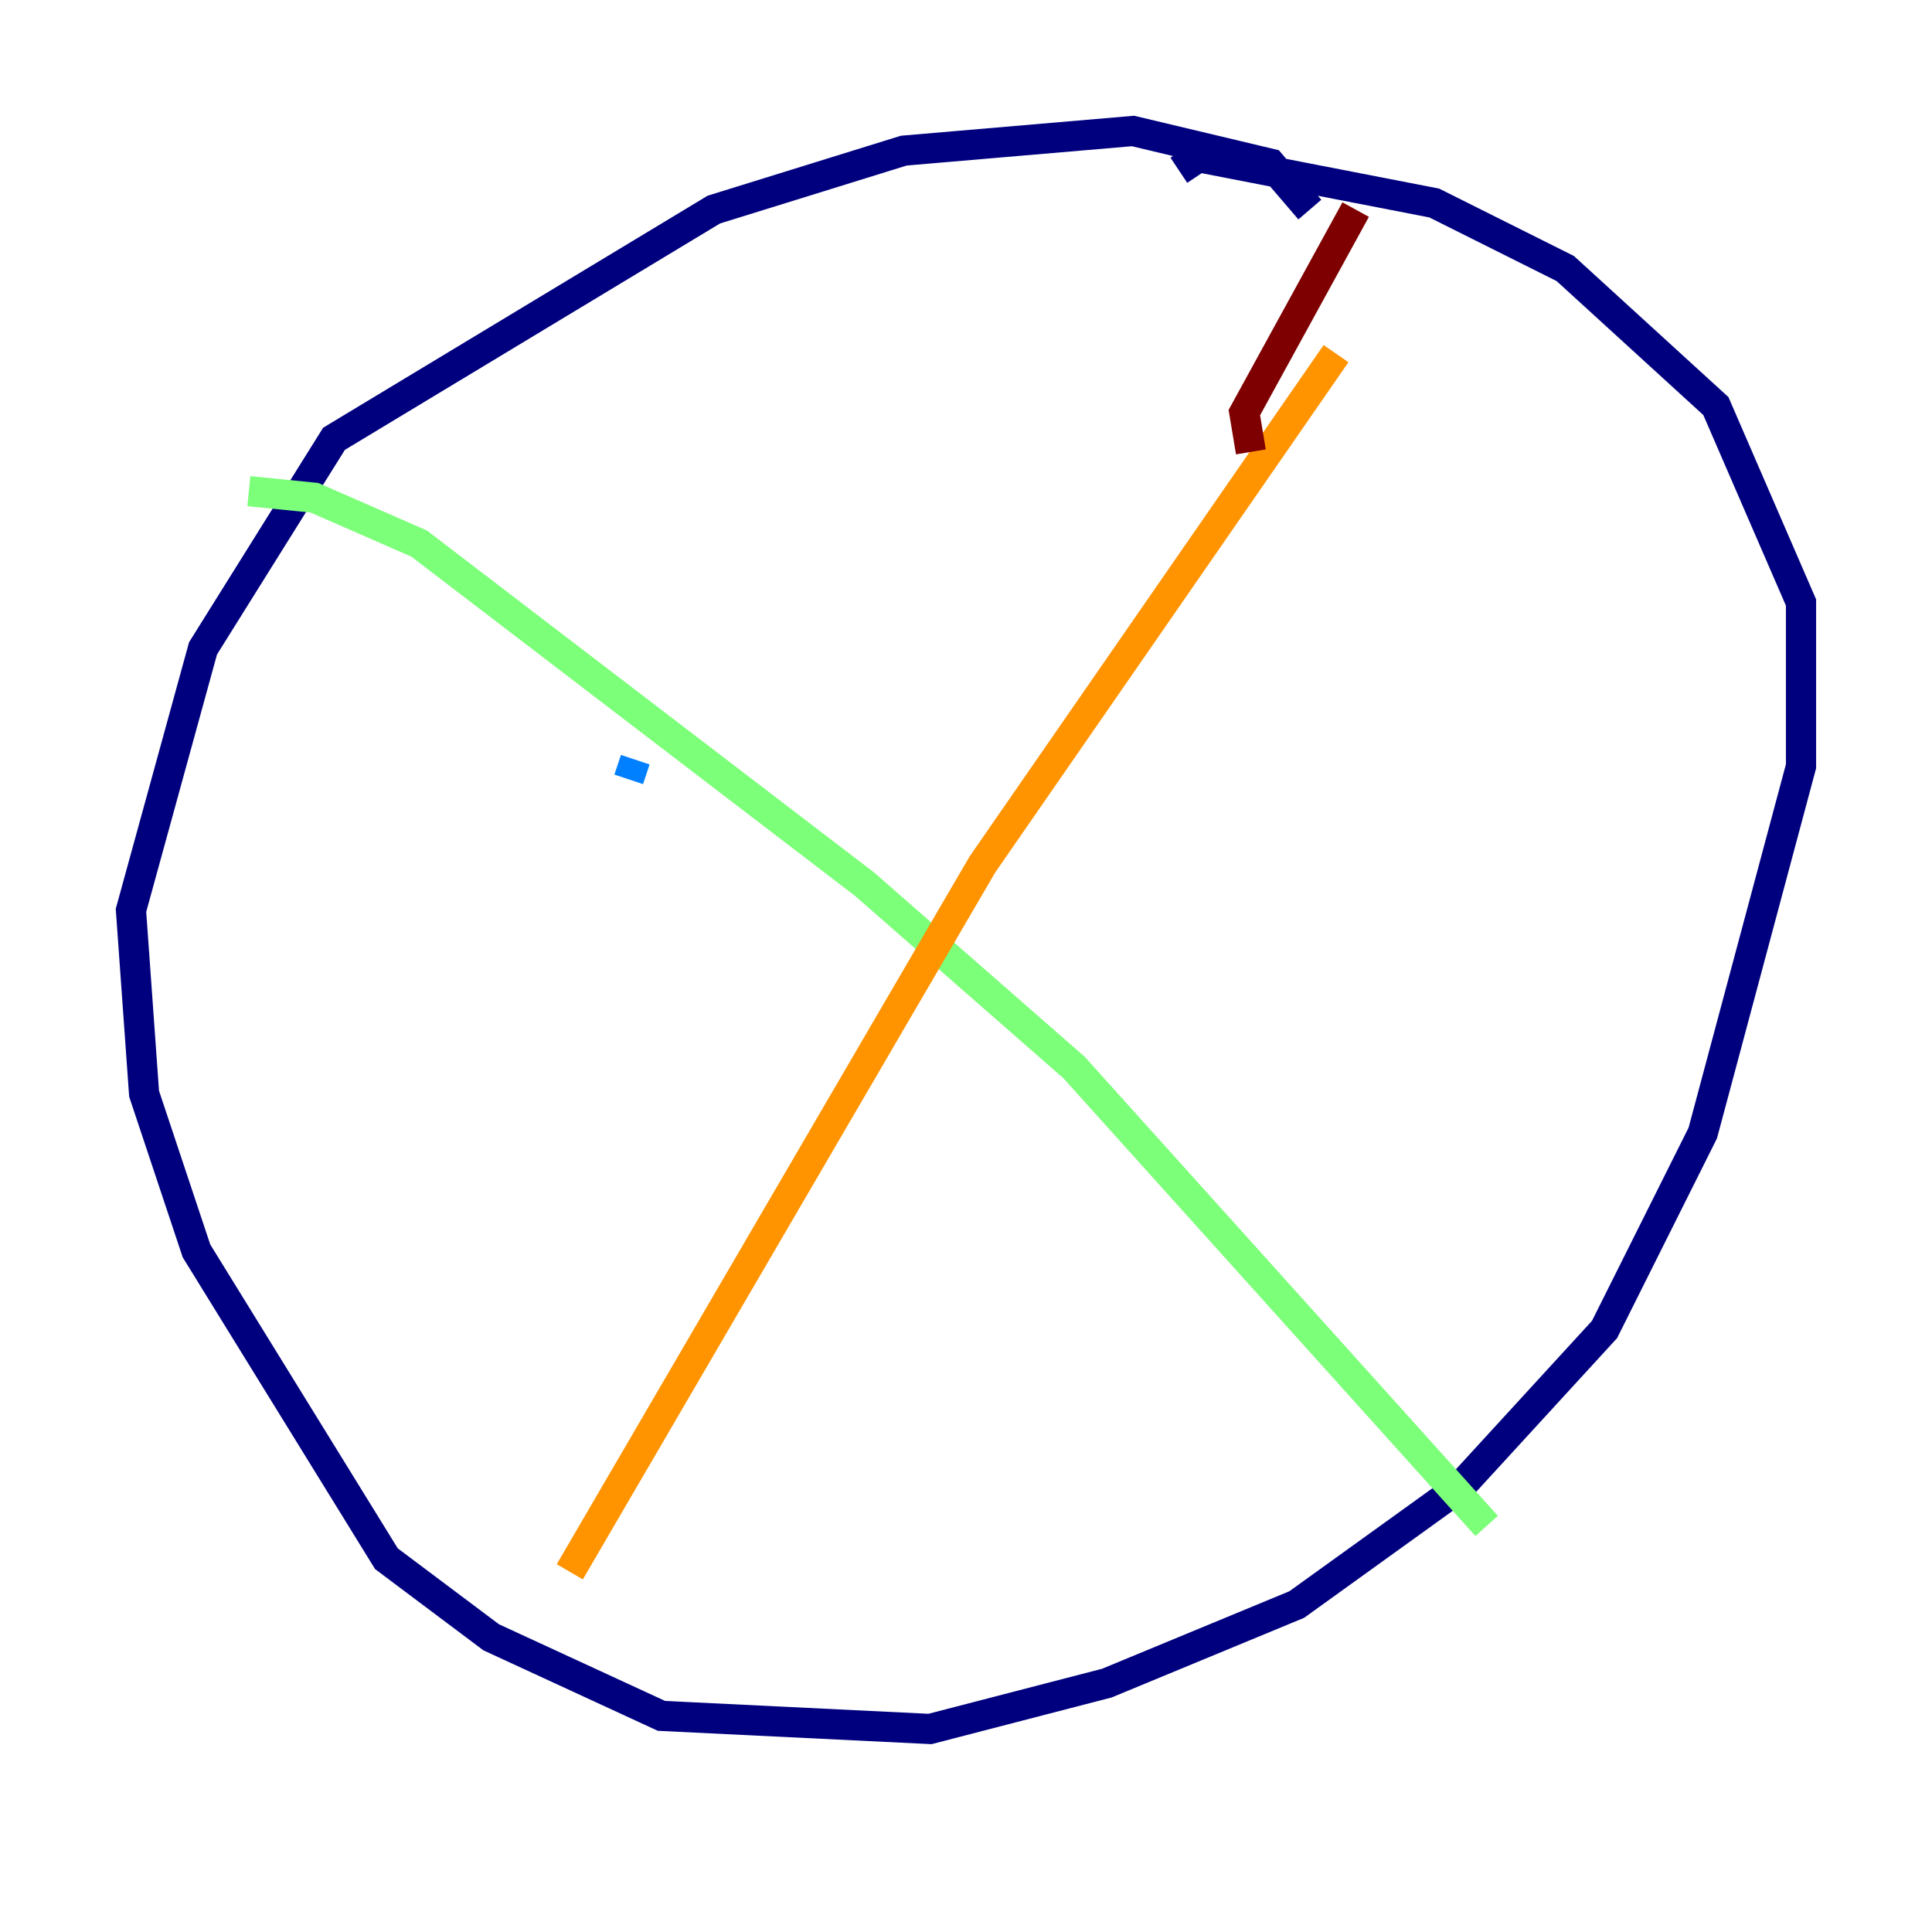 <?xml version="1.0" encoding="utf-8" ?>
<svg baseProfile="tiny" height="128" version="1.2" viewBox="0,0,128,128" width="128" xmlns="http://www.w3.org/2000/svg" xmlns:ev="http://www.w3.org/2001/xml-events" xmlns:xlink="http://www.w3.org/1999/xlink"><defs /><polyline fill="none" points="86.78,13.885 84.176,10.848 75.064,8.678 59.878,9.98 47.295,13.885 22.129,29.071 13.451,42.956 8.678,60.312 9.546,72.461 13.017,82.875 25.6,103.268 32.542,108.475 43.824,113.681 61.614,114.549 73.329,111.512 85.912,106.305 96.759,98.495 106.305,88.081 112.814,75.064 119.322,50.766 119.322,39.919 113.681,26.902 103.702,17.79 95.024,13.451 79.403,10.414 78.102,11.281" stroke="#00007f" stroke-width="2" /><polyline fill="none" points="42.088,50.332 41.654,51.634" stroke="#0080ff" stroke-width="2" /><polyline fill="none" points="16.488,32.542 20.827,32.976 27.77,36.014 57.275,58.576 71.159,70.725 98.495,101.098" stroke="#7cff79" stroke-width="2" /><polyline fill="none" points="88.515,23.43 65.085,57.275 37.749,104.136" stroke="#ff9400" stroke-width="2" /><polyline fill="none" points="82.875,29.939 82.441,27.336 89.817,13.885" stroke="#7f0000" stroke-width="2" /></svg>